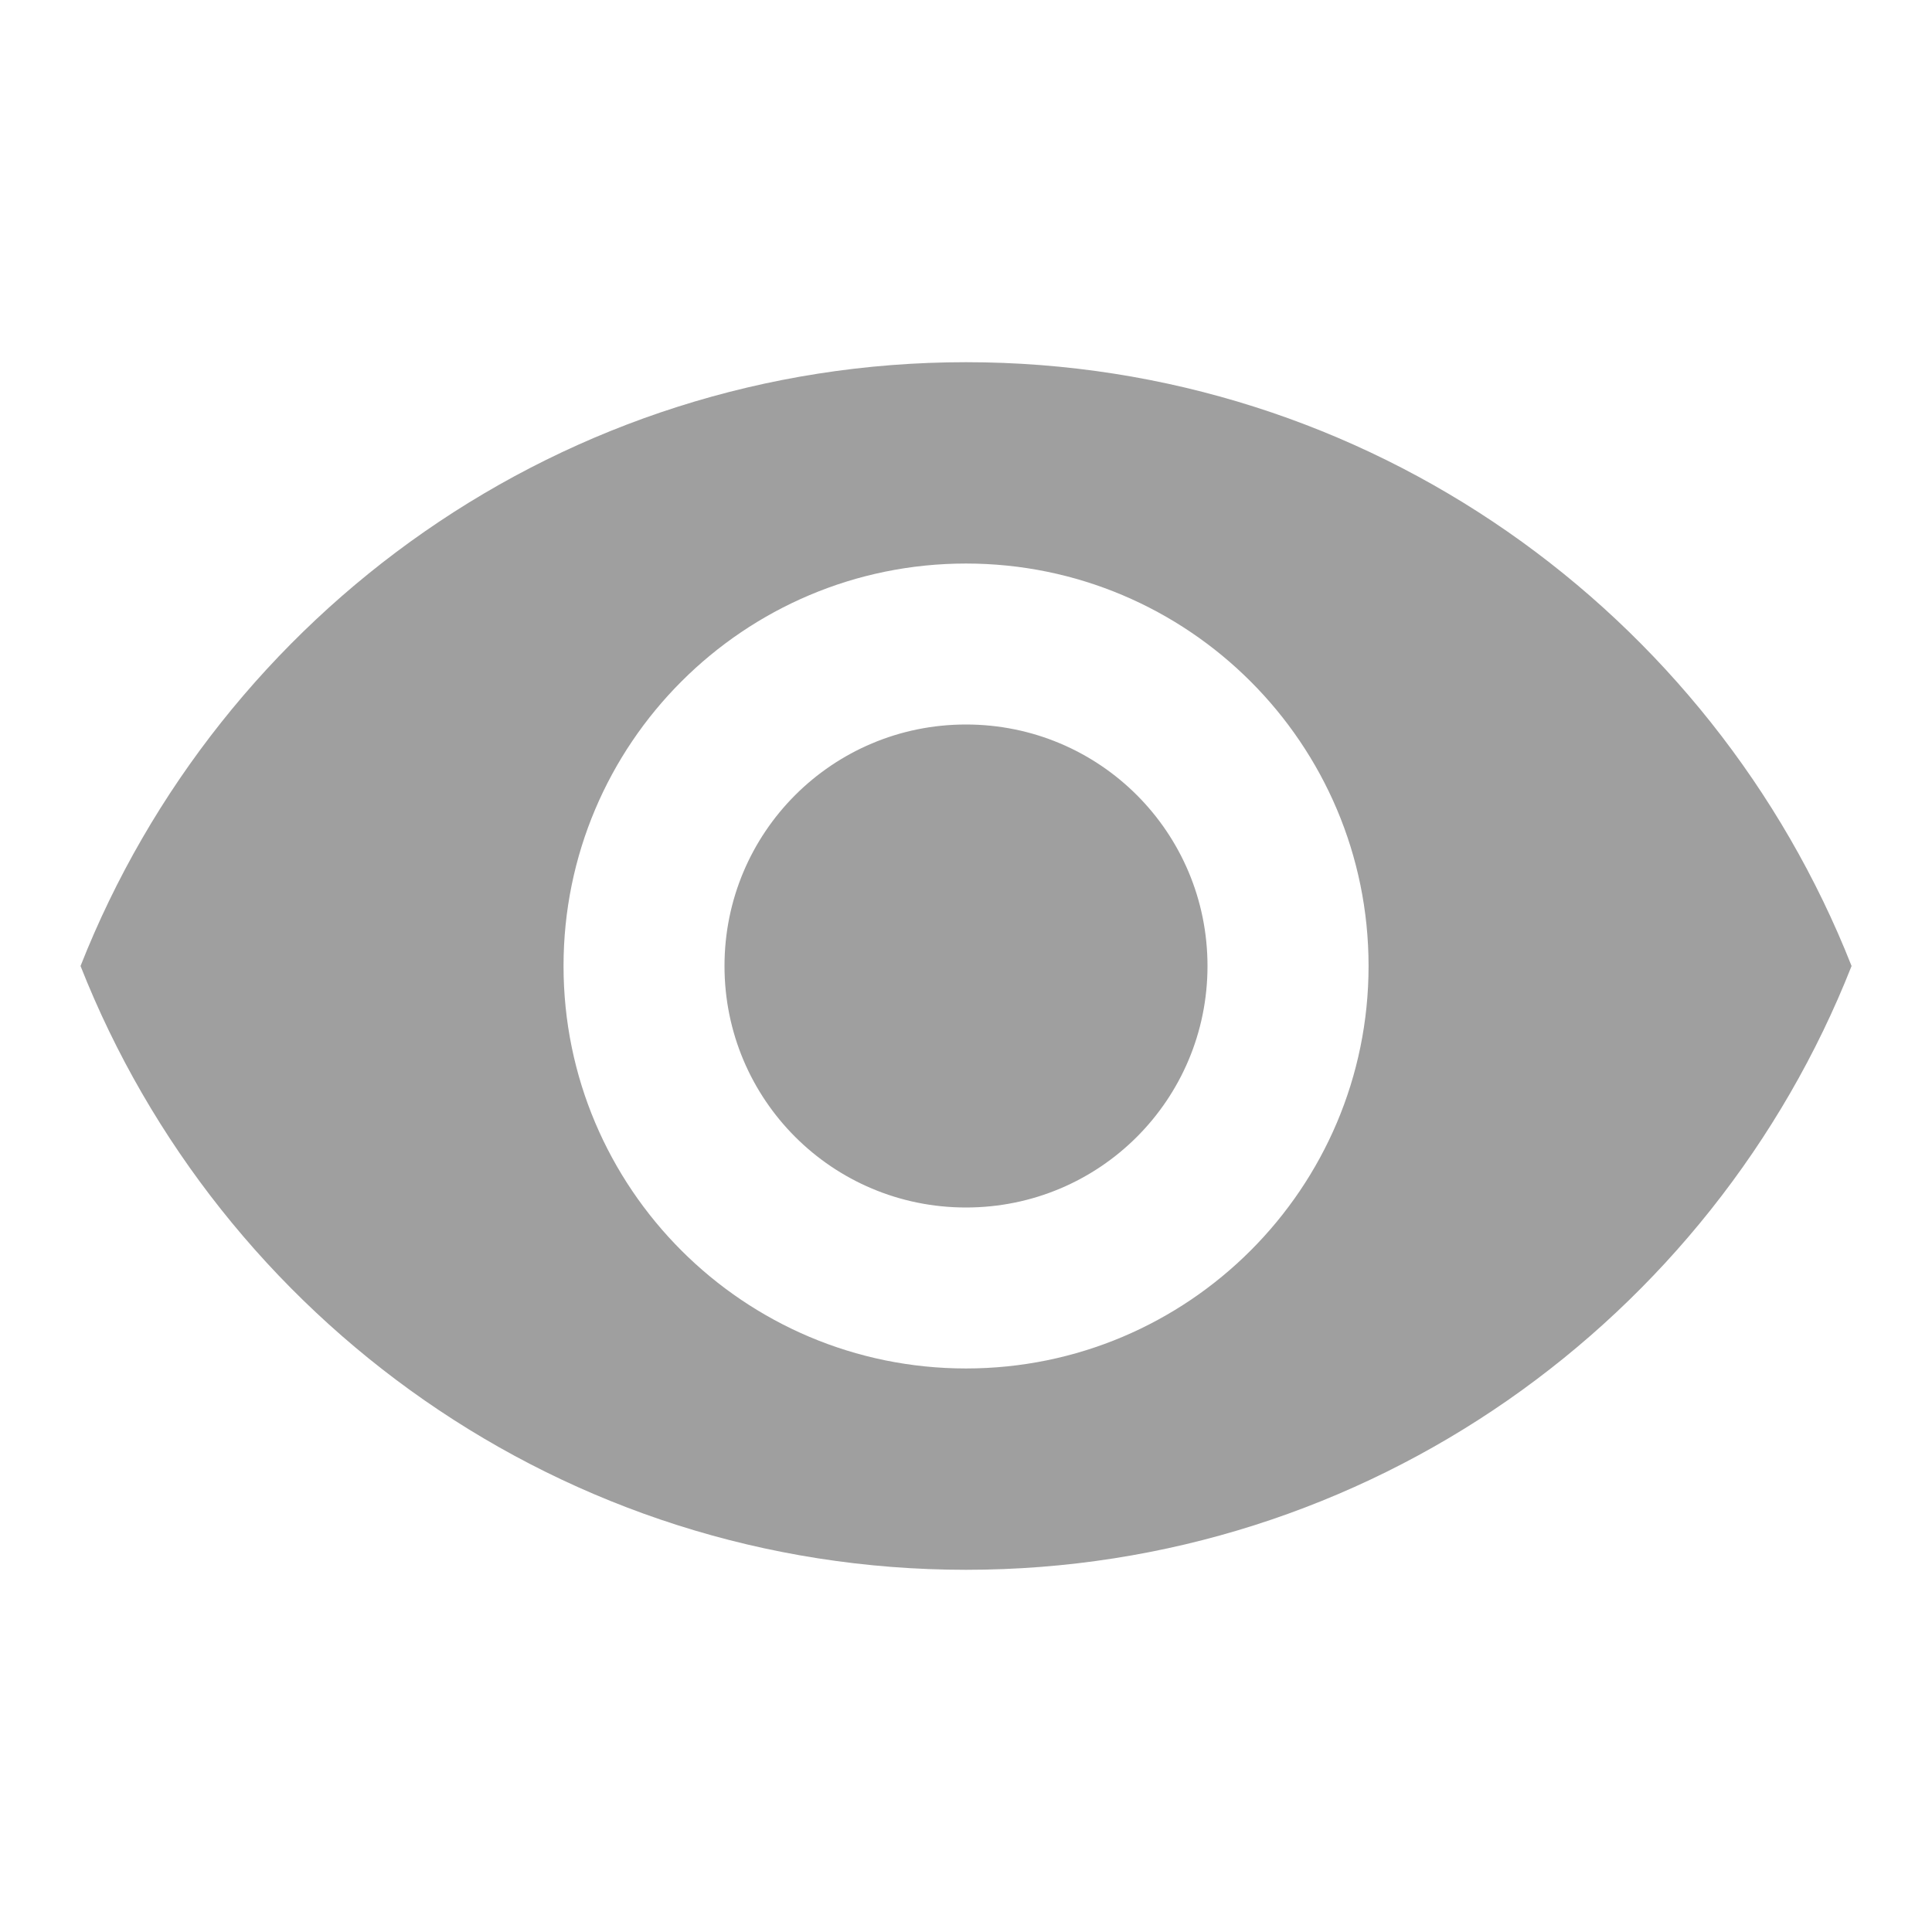 <svg width="19" height="19" viewBox="0 0 19 19" fill="none" xmlns="http://www.w3.org/2000/svg">
<path d="M9.5 3.562C5.542 3.562 2.162 6.025 0.792 9.5C2.162 12.975 5.542 15.438 9.5 15.438C13.459 15.438 16.839 12.975 18.209 9.5C16.839 6.025 13.459 3.562 9.5 3.562ZM9.5 13.458C7.315 13.458 5.542 11.685 5.542 9.5C5.542 7.315 7.315 5.542 9.5 5.542C11.685 5.542 13.459 7.315 13.459 9.5C13.459 11.685 11.685 13.458 9.5 13.458ZM9.5 7.125C8.186 7.125 7.125 8.186 7.125 9.5C7.125 10.814 8.186 11.875 9.5 11.875C10.815 11.875 11.875 10.814 11.875 9.5C11.875 8.186 10.815 7.125 9.5 7.125Z" fill="#9F9F9F"/>
</svg>

